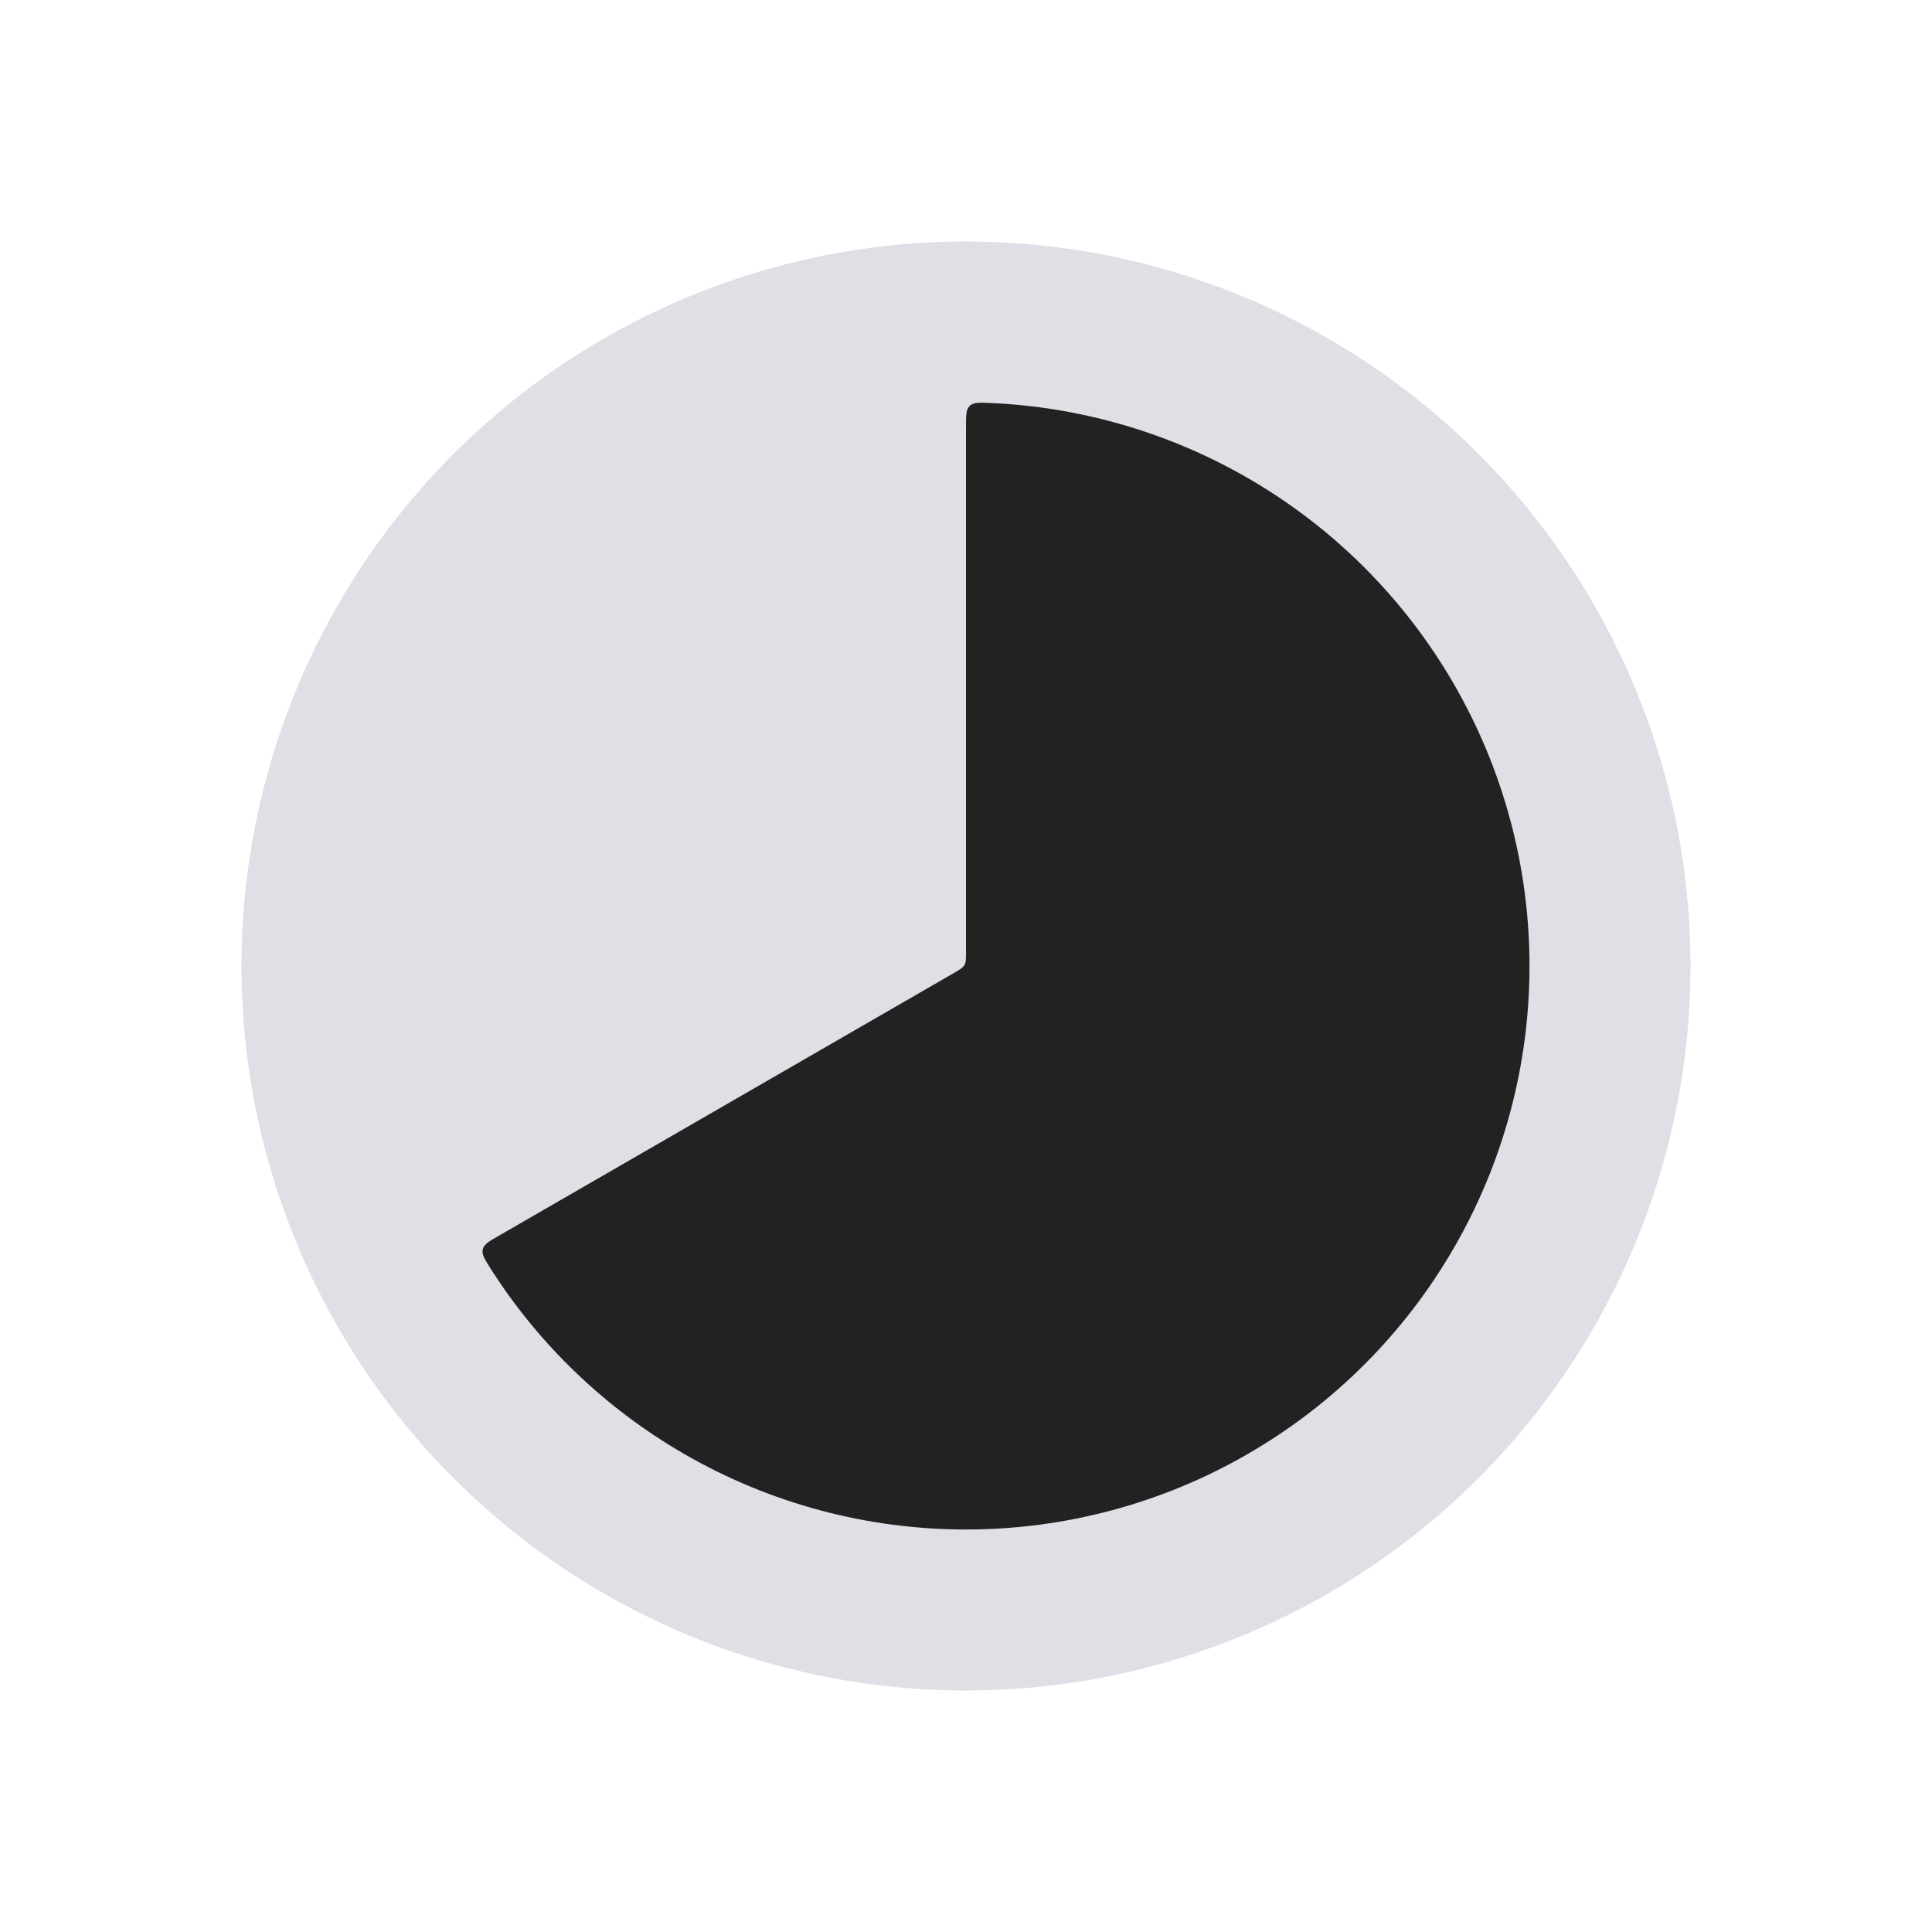 <svg width="48" height="48" viewBox="0 0 24 24" fill="none" xmlns="http://www.w3.org/2000/svg">
<circle cx="12" cy="12" r="9" fill="#7E869E" fill-opacity="0.25"/>
<path d="M12 5.3C12 5.157 12 5.086 12.046 5.042C12.092 4.998 12.162 5 12.3 5.006C13.425 5.055 14.523 5.374 15.5 5.938C16.564 6.552 17.448 7.436 18.062 8.5C18.677 9.564 19 10.771 19 12C19 13.229 18.677 14.436 18.062 15.5C17.448 16.564 16.564 17.448 15.5 18.062C14.436 18.677 13.229 19 12 19C10.771 19 9.564 18.677 8.5 18.062C7.523 17.498 6.697 16.706 6.093 15.757C6.019 15.64 5.982 15.581 5.997 15.519C6.012 15.457 6.074 15.421 6.198 15.35L11.85 12.087C11.923 12.044 11.96 12.023 11.98 11.988C12 11.954 12 11.911 12 11.827V5.3Z" fill="#222222"/>
</svg>
